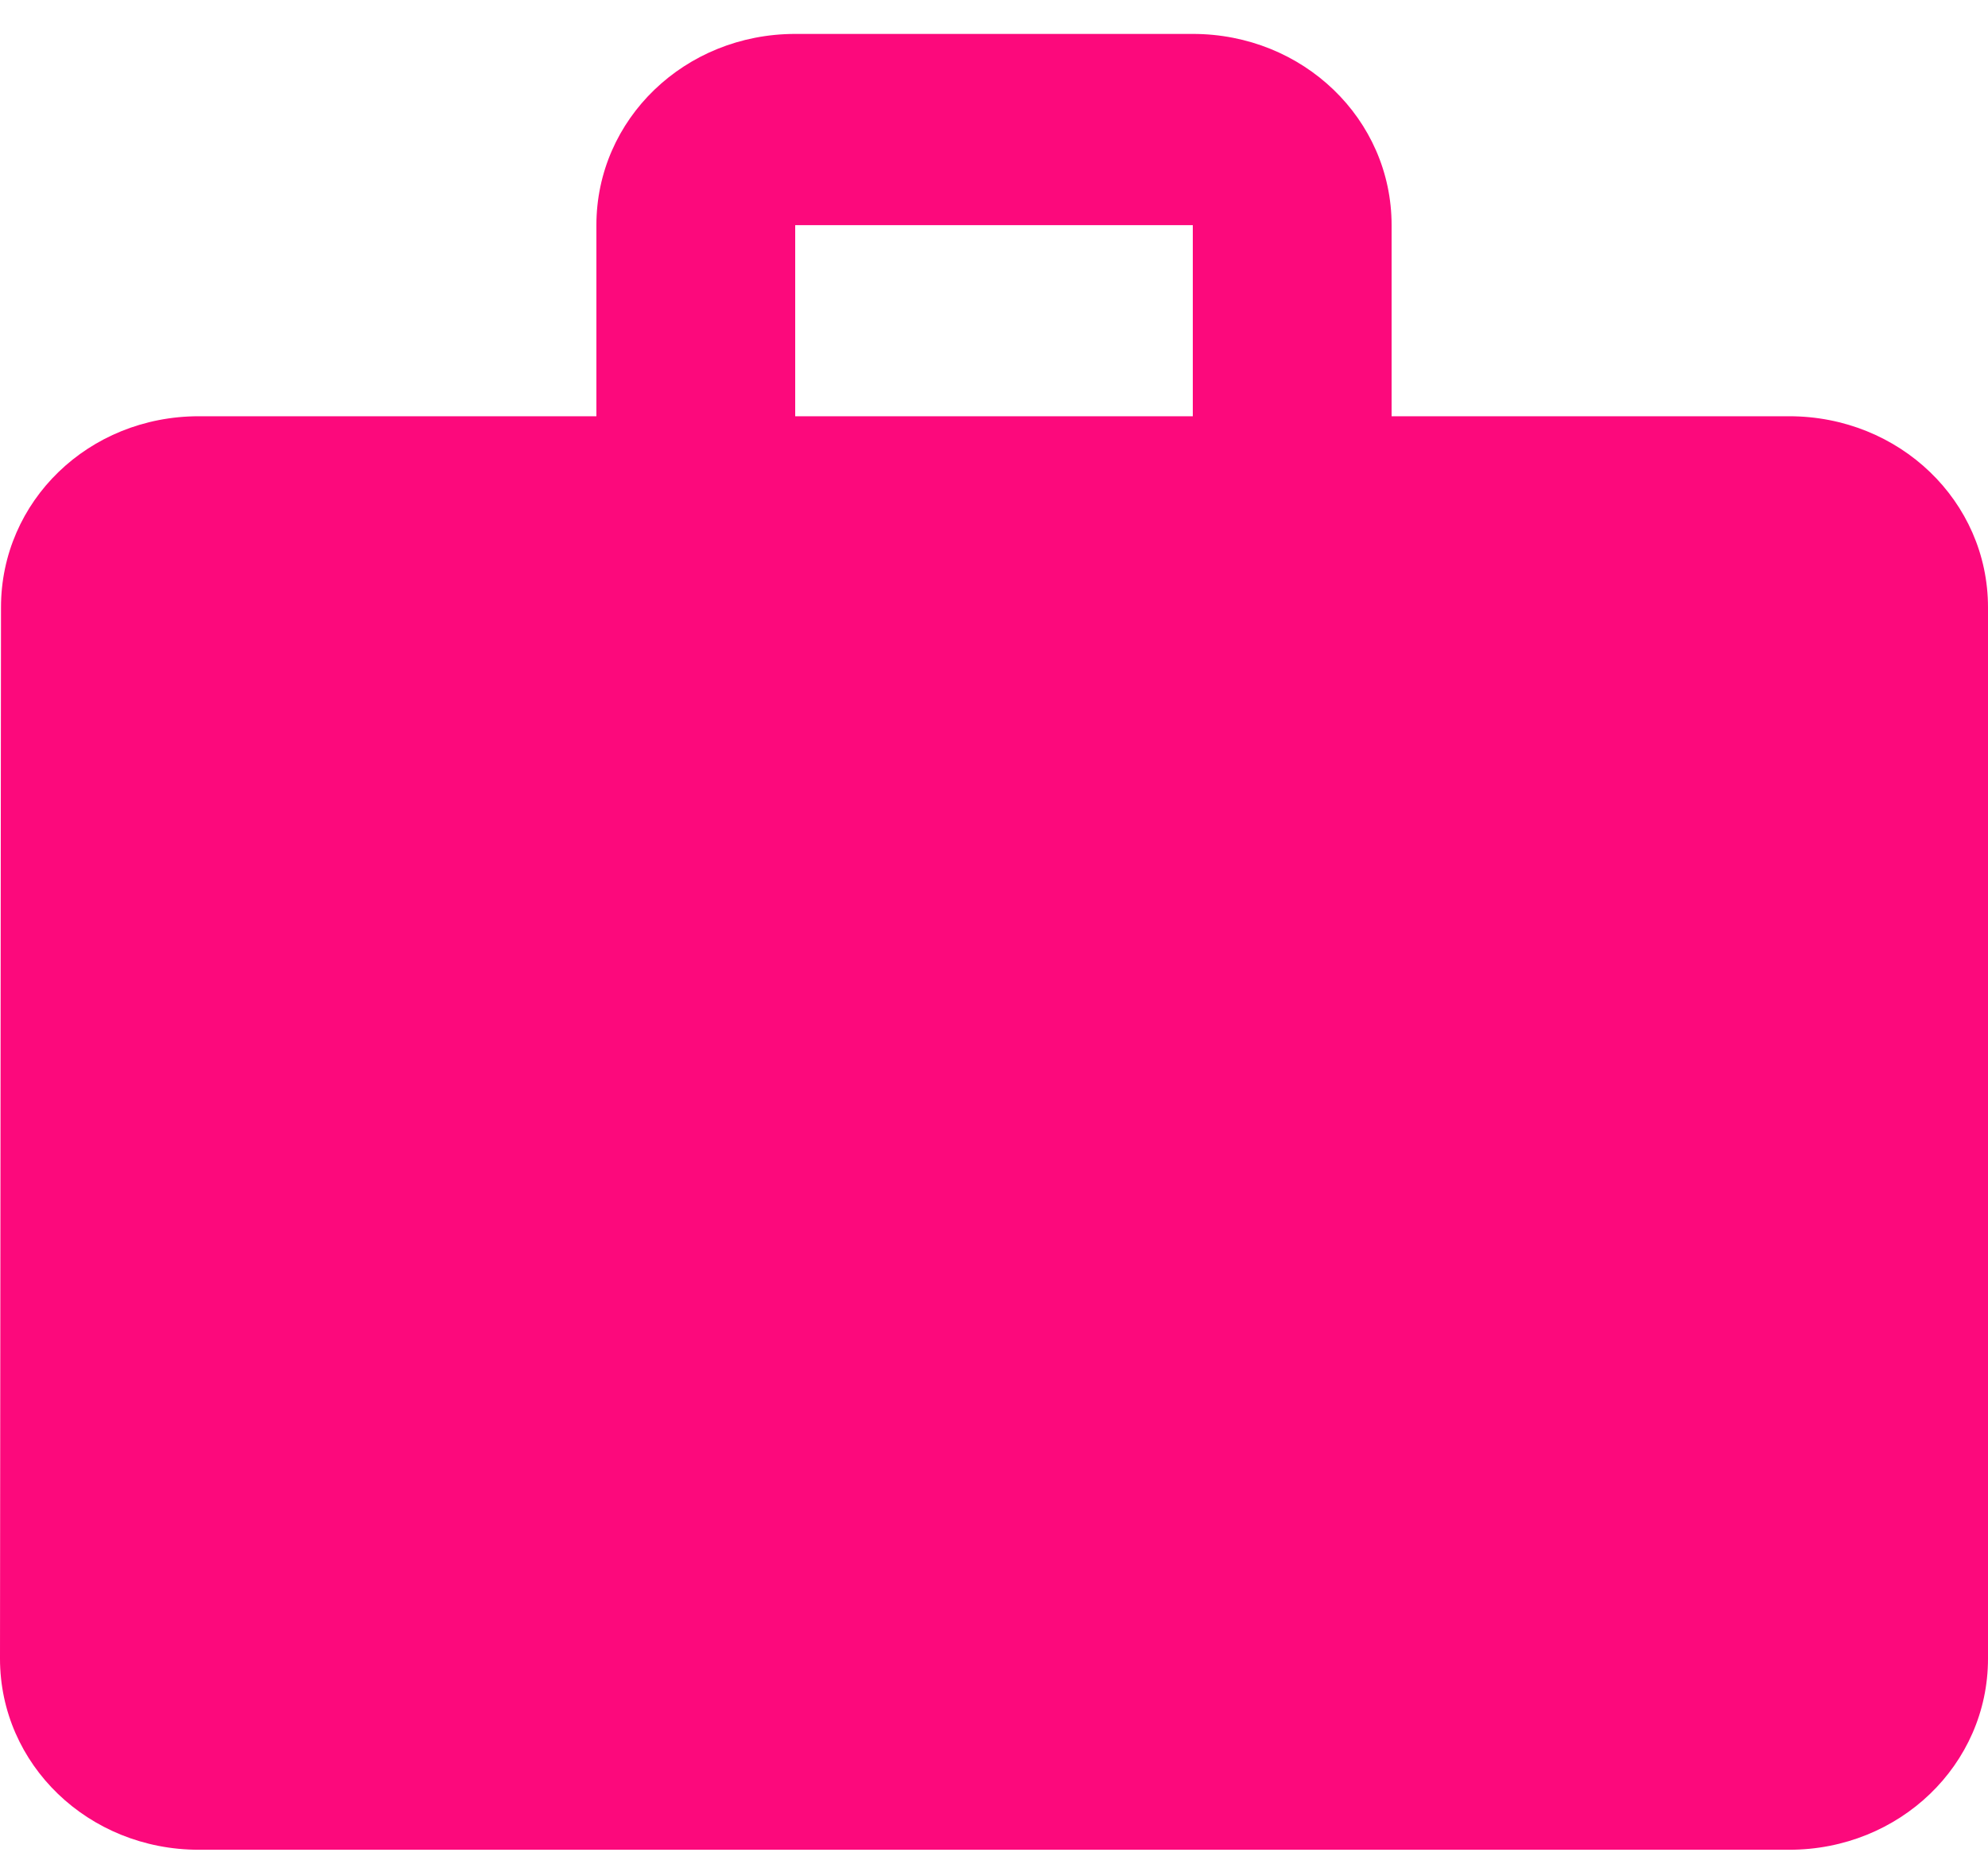 <svg width="16" height="15" viewBox="0 0 16 15" fill="none" xmlns="http://www.w3.org/2000/svg">
<path d="M14.4 3.35H11.2V1.812C11.2 0.958 10.488 0.273 9.6 0.273H6.4C5.512 0.273 4.8 0.958 4.8 1.812V3.35H1.6C0.712 3.35 0.008 4.034 0.008 4.888L0 13.349C0 14.202 0.712 14.887 1.6 14.887H14.4C15.288 14.887 16 14.202 16 13.349V4.888C16 4.034 15.288 3.35 14.4 3.35ZM9.6 3.35H6.4V1.812H9.6V3.35Z" fill="#FC097C"/>
</svg>

